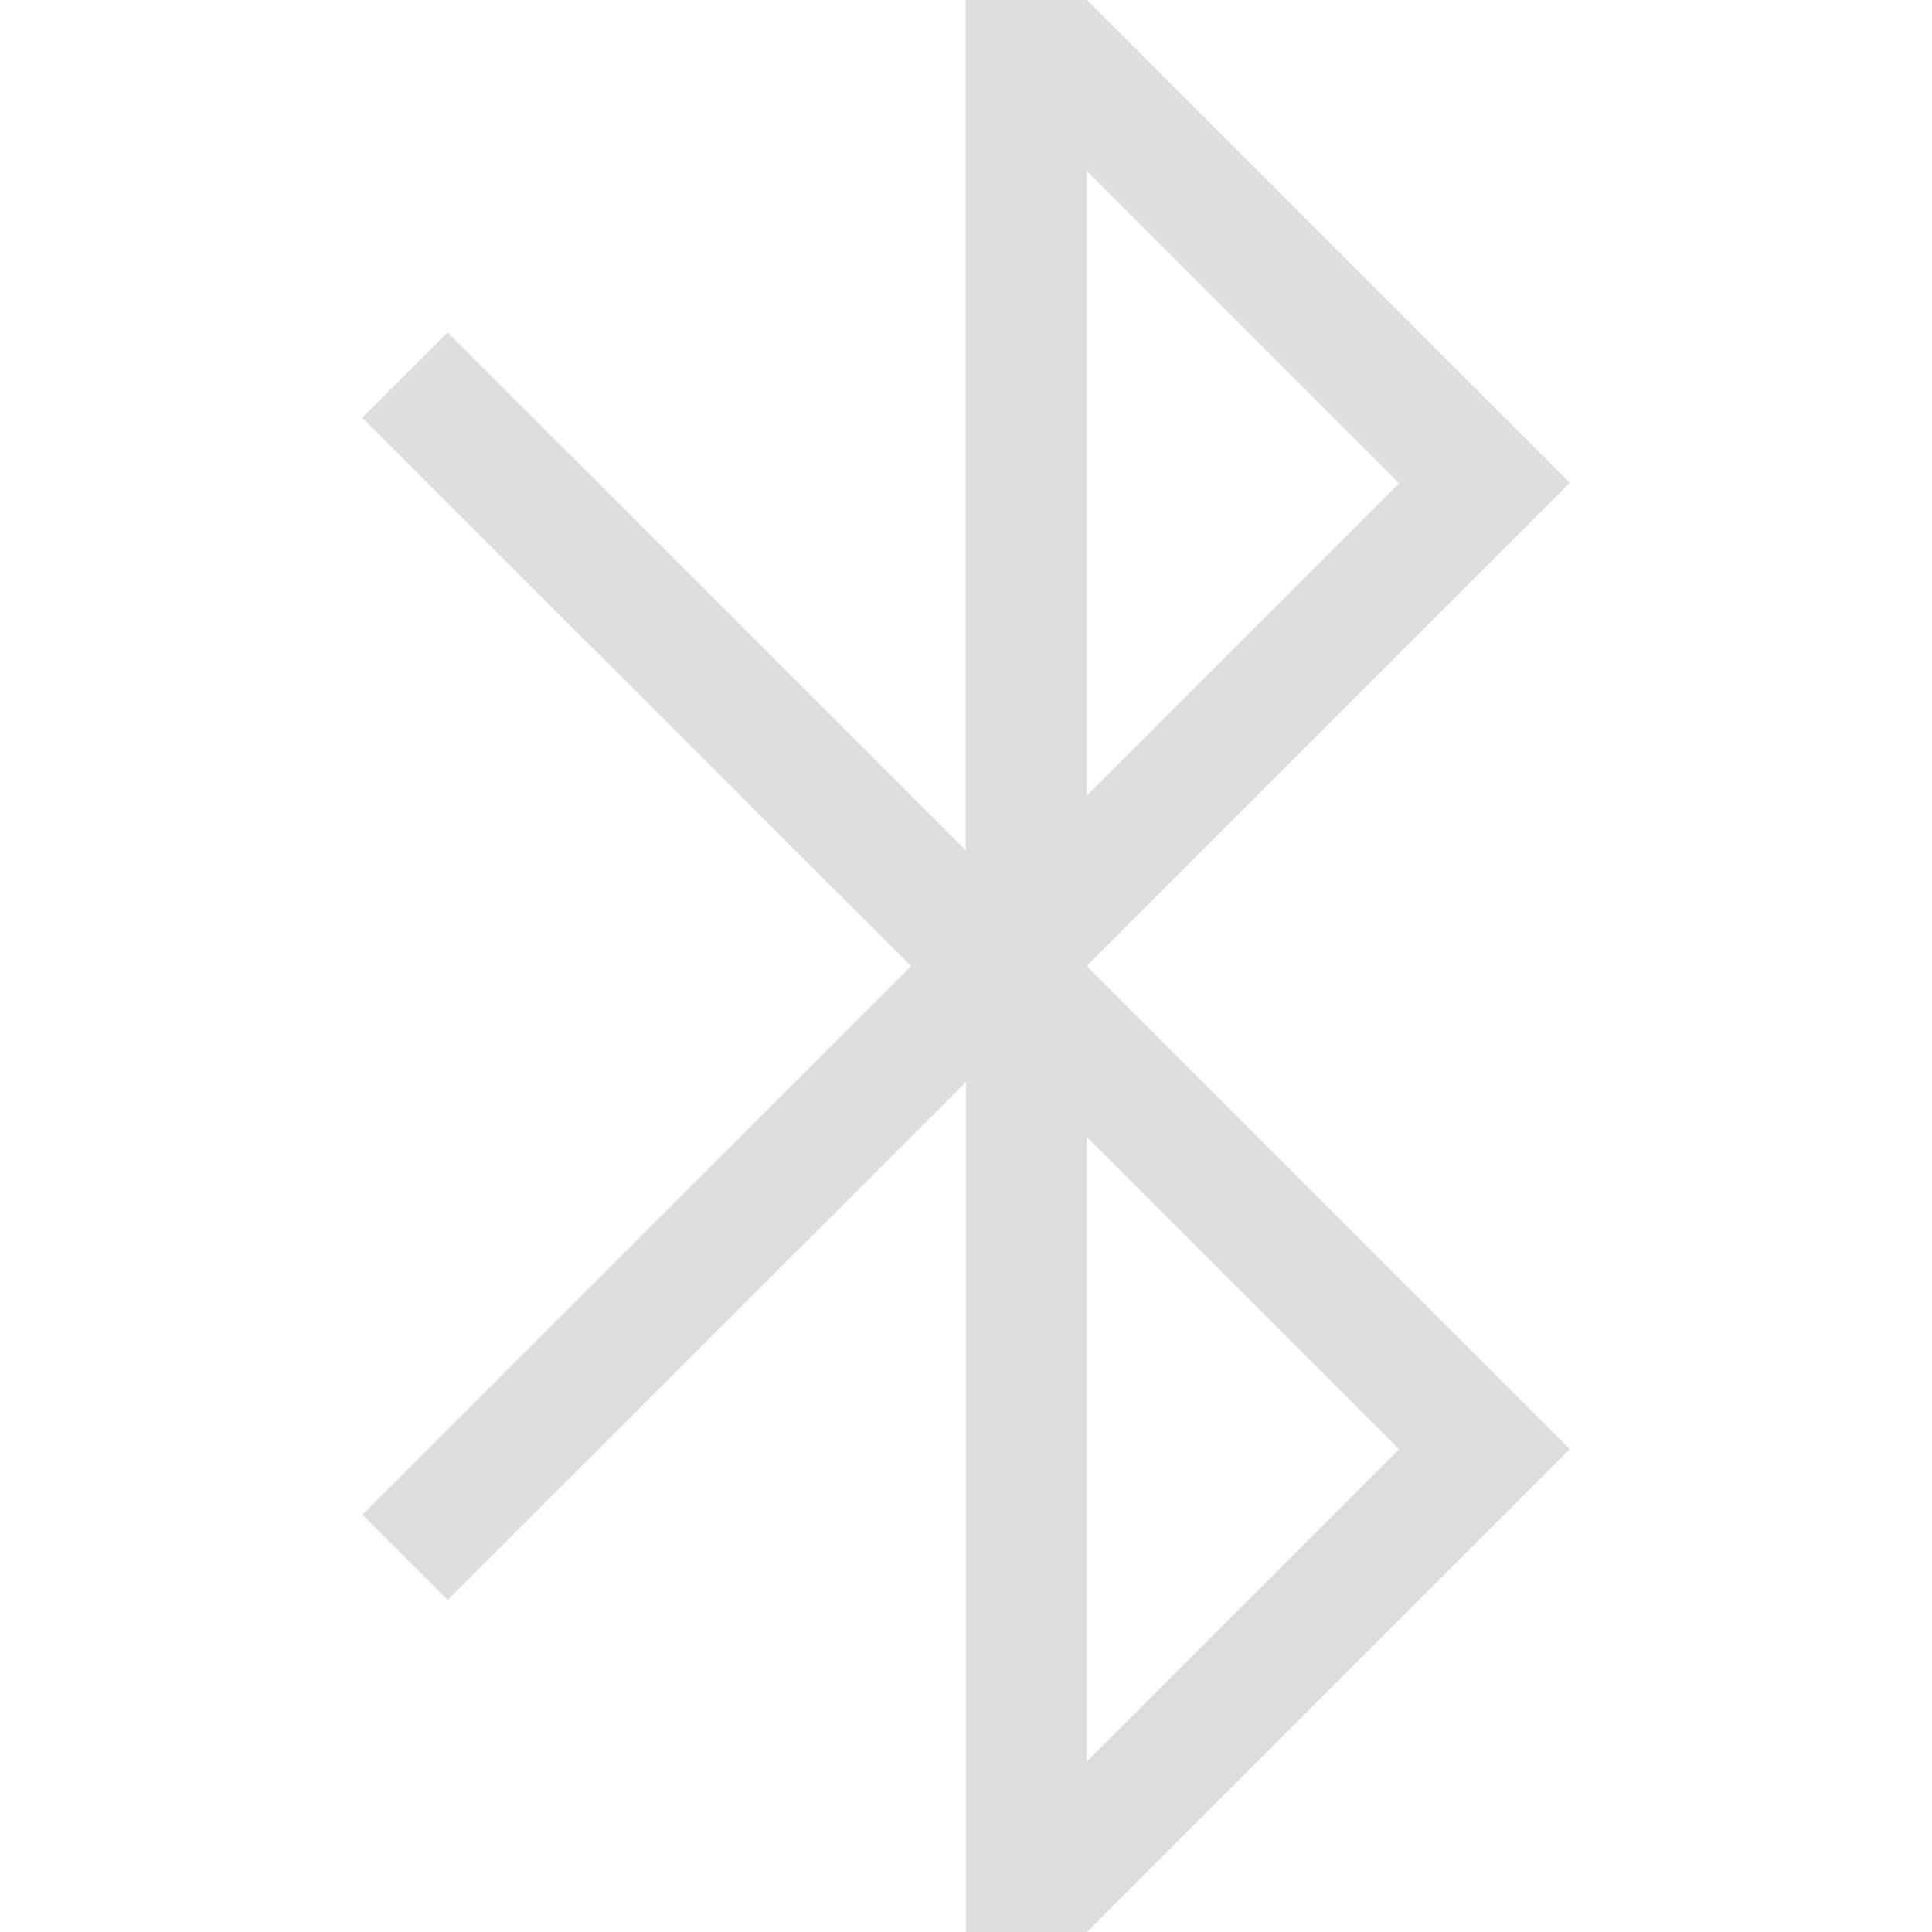 <svg xmlns="http://www.w3.org/2000/svg" width="16" height="16"><path fill="#dedede" d="M7.998 0v7.041L4.705 3.748l-.002.002-.996-.996L3 3.46l4.545 4.541L3 12.543l.707.707.996-.996h.002L8 8.96V16h1l4-4-4-4 4-4-4-4zM9 1.416l2.586 2.586L9 6.588zm0 8 2.586 2.586L9 14.588z" style="color:#dedede"/></svg>